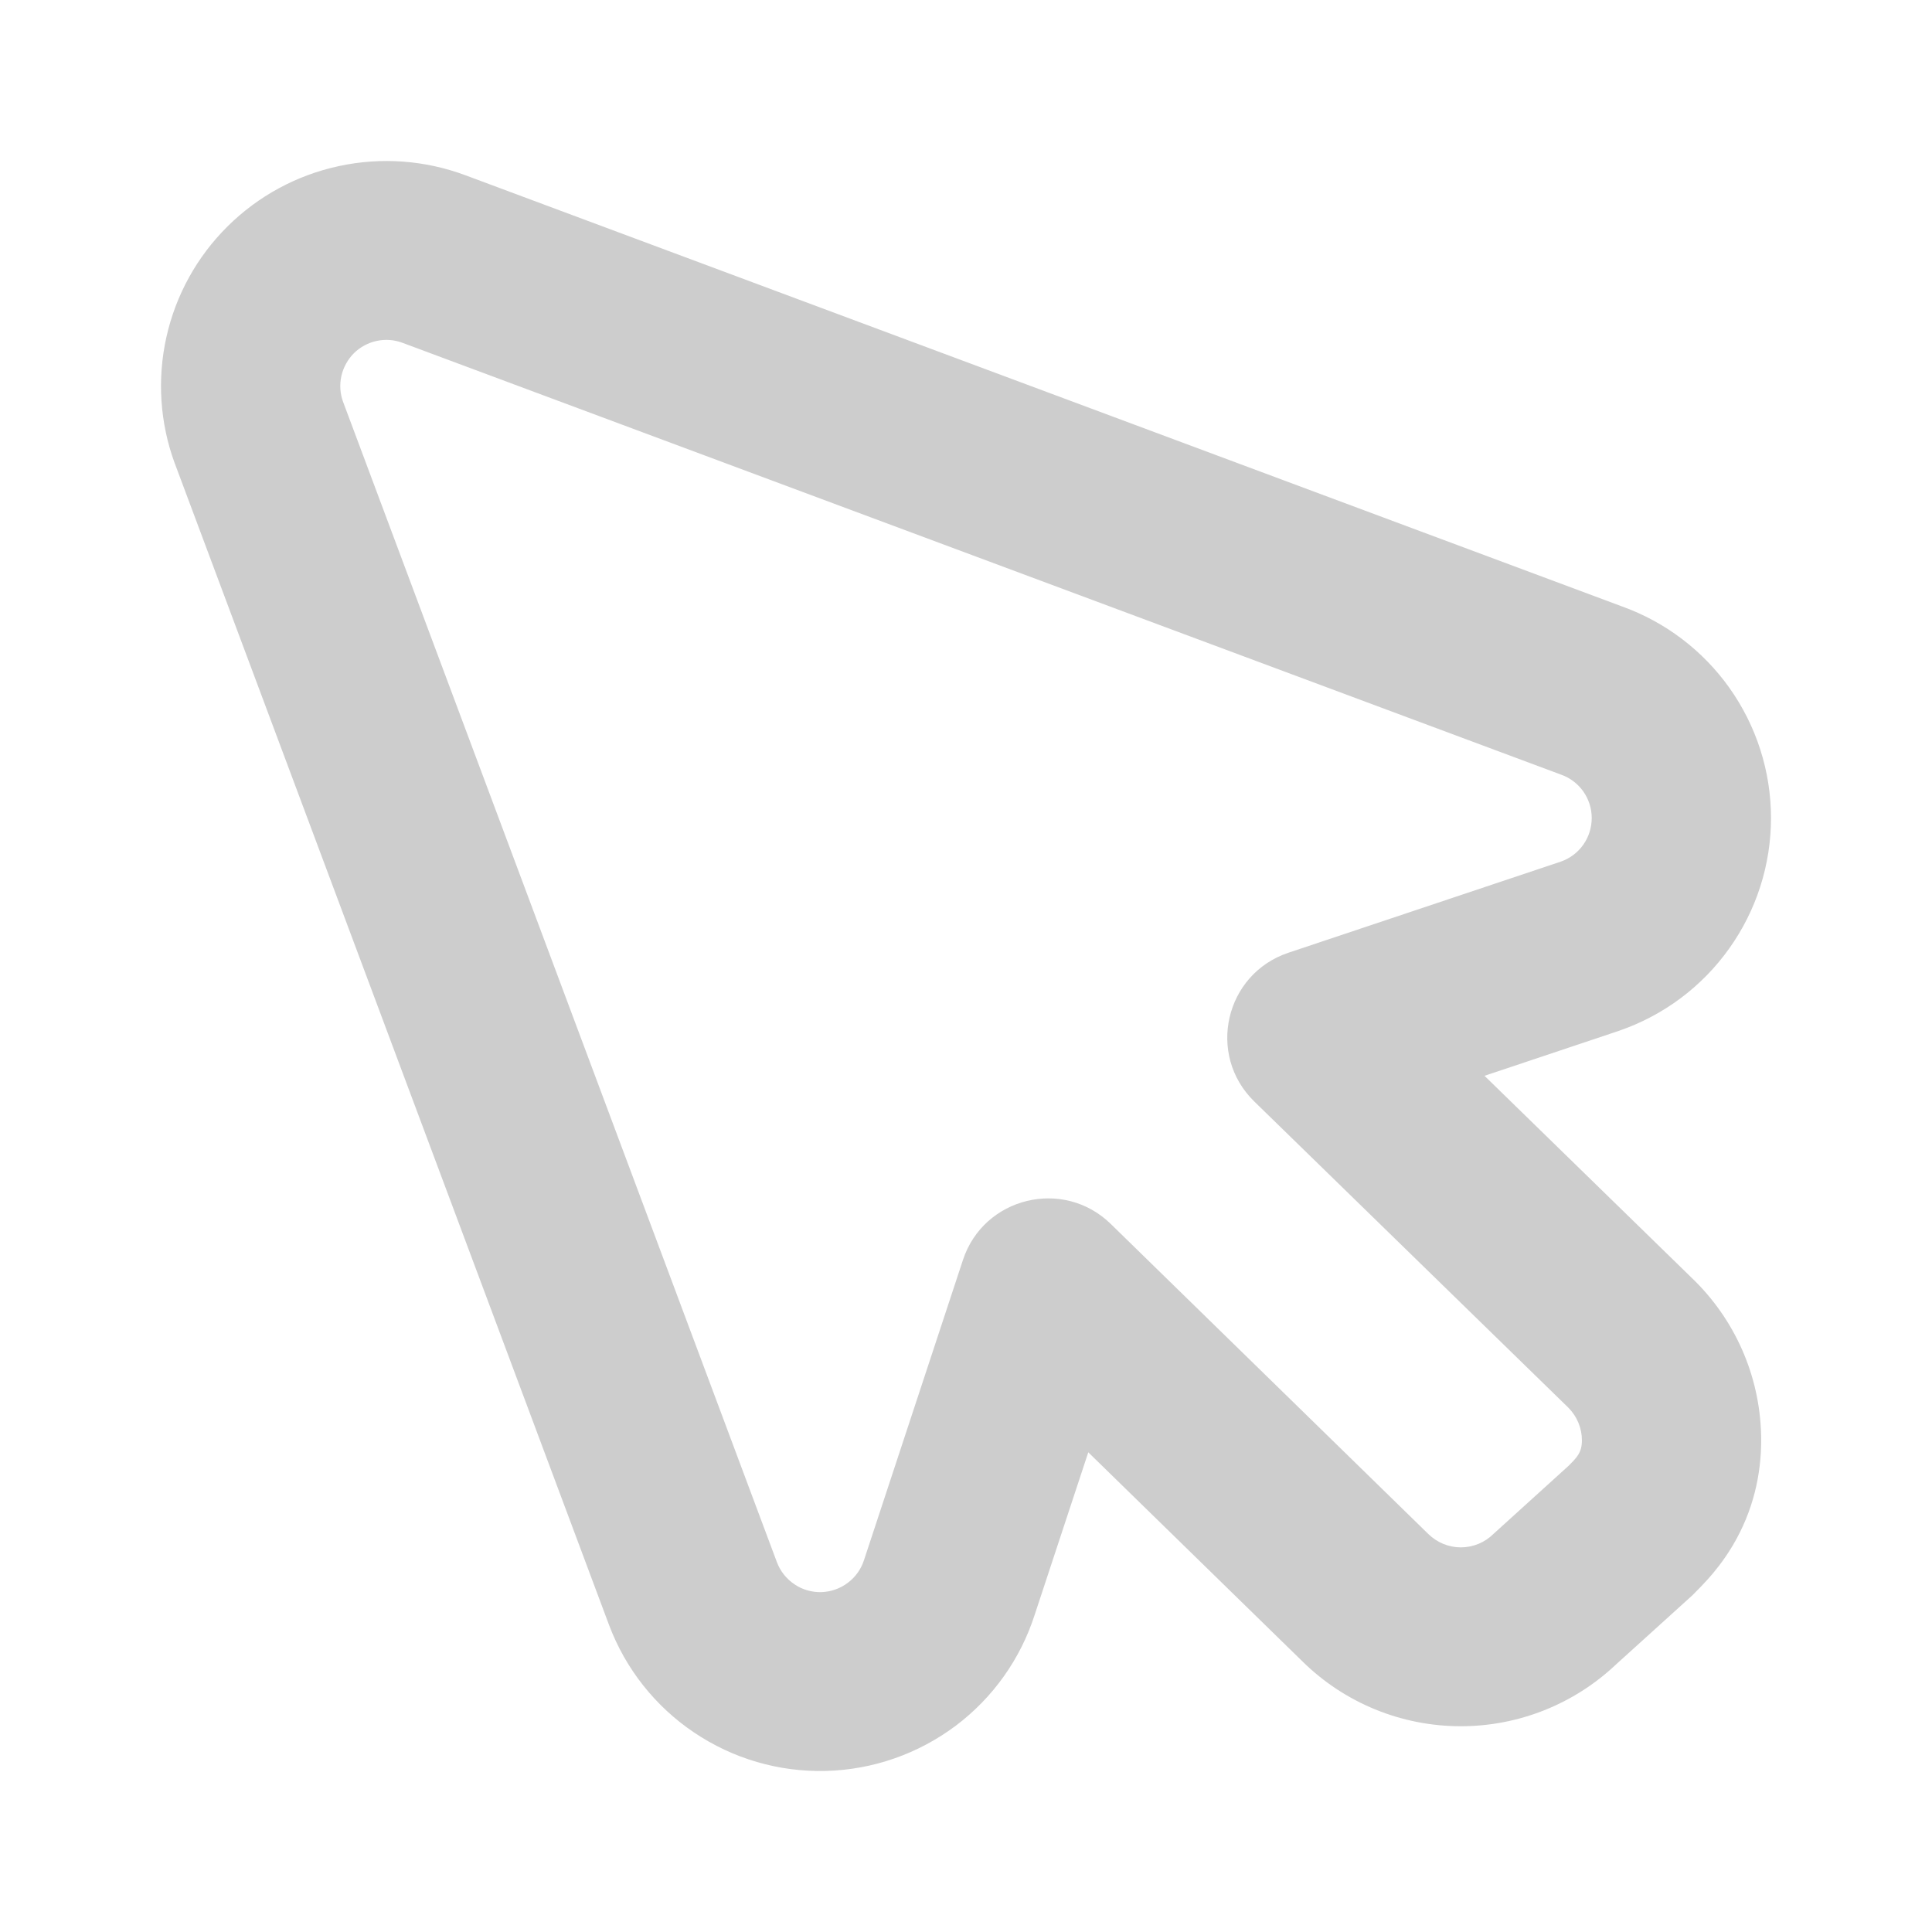 <svg width="24" height="24" viewBox="0 0 24 24" fill="none" xmlns="http://www.w3.org/2000/svg">
<path fill-rule="evenodd" clip-rule="evenodd" d="M19.387 10.704C19.5 10.665 19.598 10.592 19.667 10.495C19.736 10.398 19.773 10.281 19.773 10.162C19.773 10.043 19.736 9.927 19.667 9.83C19.598 9.733 19.5 9.66 19.387 9.621L5.001 4.259C4.898 4.22 4.787 4.212 4.68 4.235C4.573 4.258 4.474 4.311 4.396 4.388C4.319 4.466 4.265 4.564 4.241 4.67C4.217 4.777 4.224 4.889 4.262 4.992L9.651 19.406C9.693 19.518 9.769 19.613 9.868 19.68C9.966 19.747 10.084 19.781 10.203 19.778C10.322 19.774 10.437 19.734 10.532 19.662C10.627 19.591 10.698 19.491 10.734 19.377L11.962 15.652C12.219 14.87 13.209 14.629 13.798 15.204L17.743 19.056C17.851 19.162 17.996 19.222 18.147 19.222C18.298 19.222 18.444 19.162 18.551 19.056L19.484 18.21L19.487 18.207C19.592 18.102 19.651 18.042 19.651 17.892C19.651 17.741 19.591 17.596 19.484 17.488L15.581 13.683C14.986 13.102 15.216 12.099 16.006 11.835L19.387 10.704ZM20.072 20.679C19.553 21.169 18.865 21.444 18.147 21.444C17.41 21.444 16.704 21.155 16.181 20.64L13.519 18.041L12.852 20.063C12.676 20.609 12.335 21.089 11.875 21.436C11.409 21.786 10.845 21.984 10.262 21.999C9.678 22.015 9.104 21.847 8.621 21.521C8.138 21.196 7.769 20.728 7.565 20.184L2.173 5.761L2.17 5.754C1.986 5.252 1.951 4.709 2.067 4.188C2.183 3.667 2.446 3.19 2.826 2.813C3.206 2.436 3.686 2.175 4.211 2.063C4.735 1.95 5.28 1.99 5.781 2.177C5.782 2.178 5.783 2.178 5.784 2.178L20.151 7.534C20.688 7.727 21.152 8.08 21.482 8.543C21.819 9.017 22 9.582 22 10.162C22 10.742 21.819 11.308 21.482 11.781C21.145 12.255 20.669 12.612 20.117 12.803L20.106 12.807L18.441 13.364L21.053 15.911L21.066 15.924C21.587 16.448 21.878 17.155 21.878 17.892C21.878 18.305 21.785 18.766 21.518 19.21C21.405 19.397 21.29 19.535 21.215 19.618C21.154 19.686 21.091 19.75 21.07 19.77C21.068 19.772 21.067 19.773 21.066 19.774L21.025 19.816L20.072 20.679ZM4.218 6.339L4.221 6.34C4.22 6.34 4.219 6.339 4.218 6.339Z" fill="#CDCDCD"/>
</svg>
